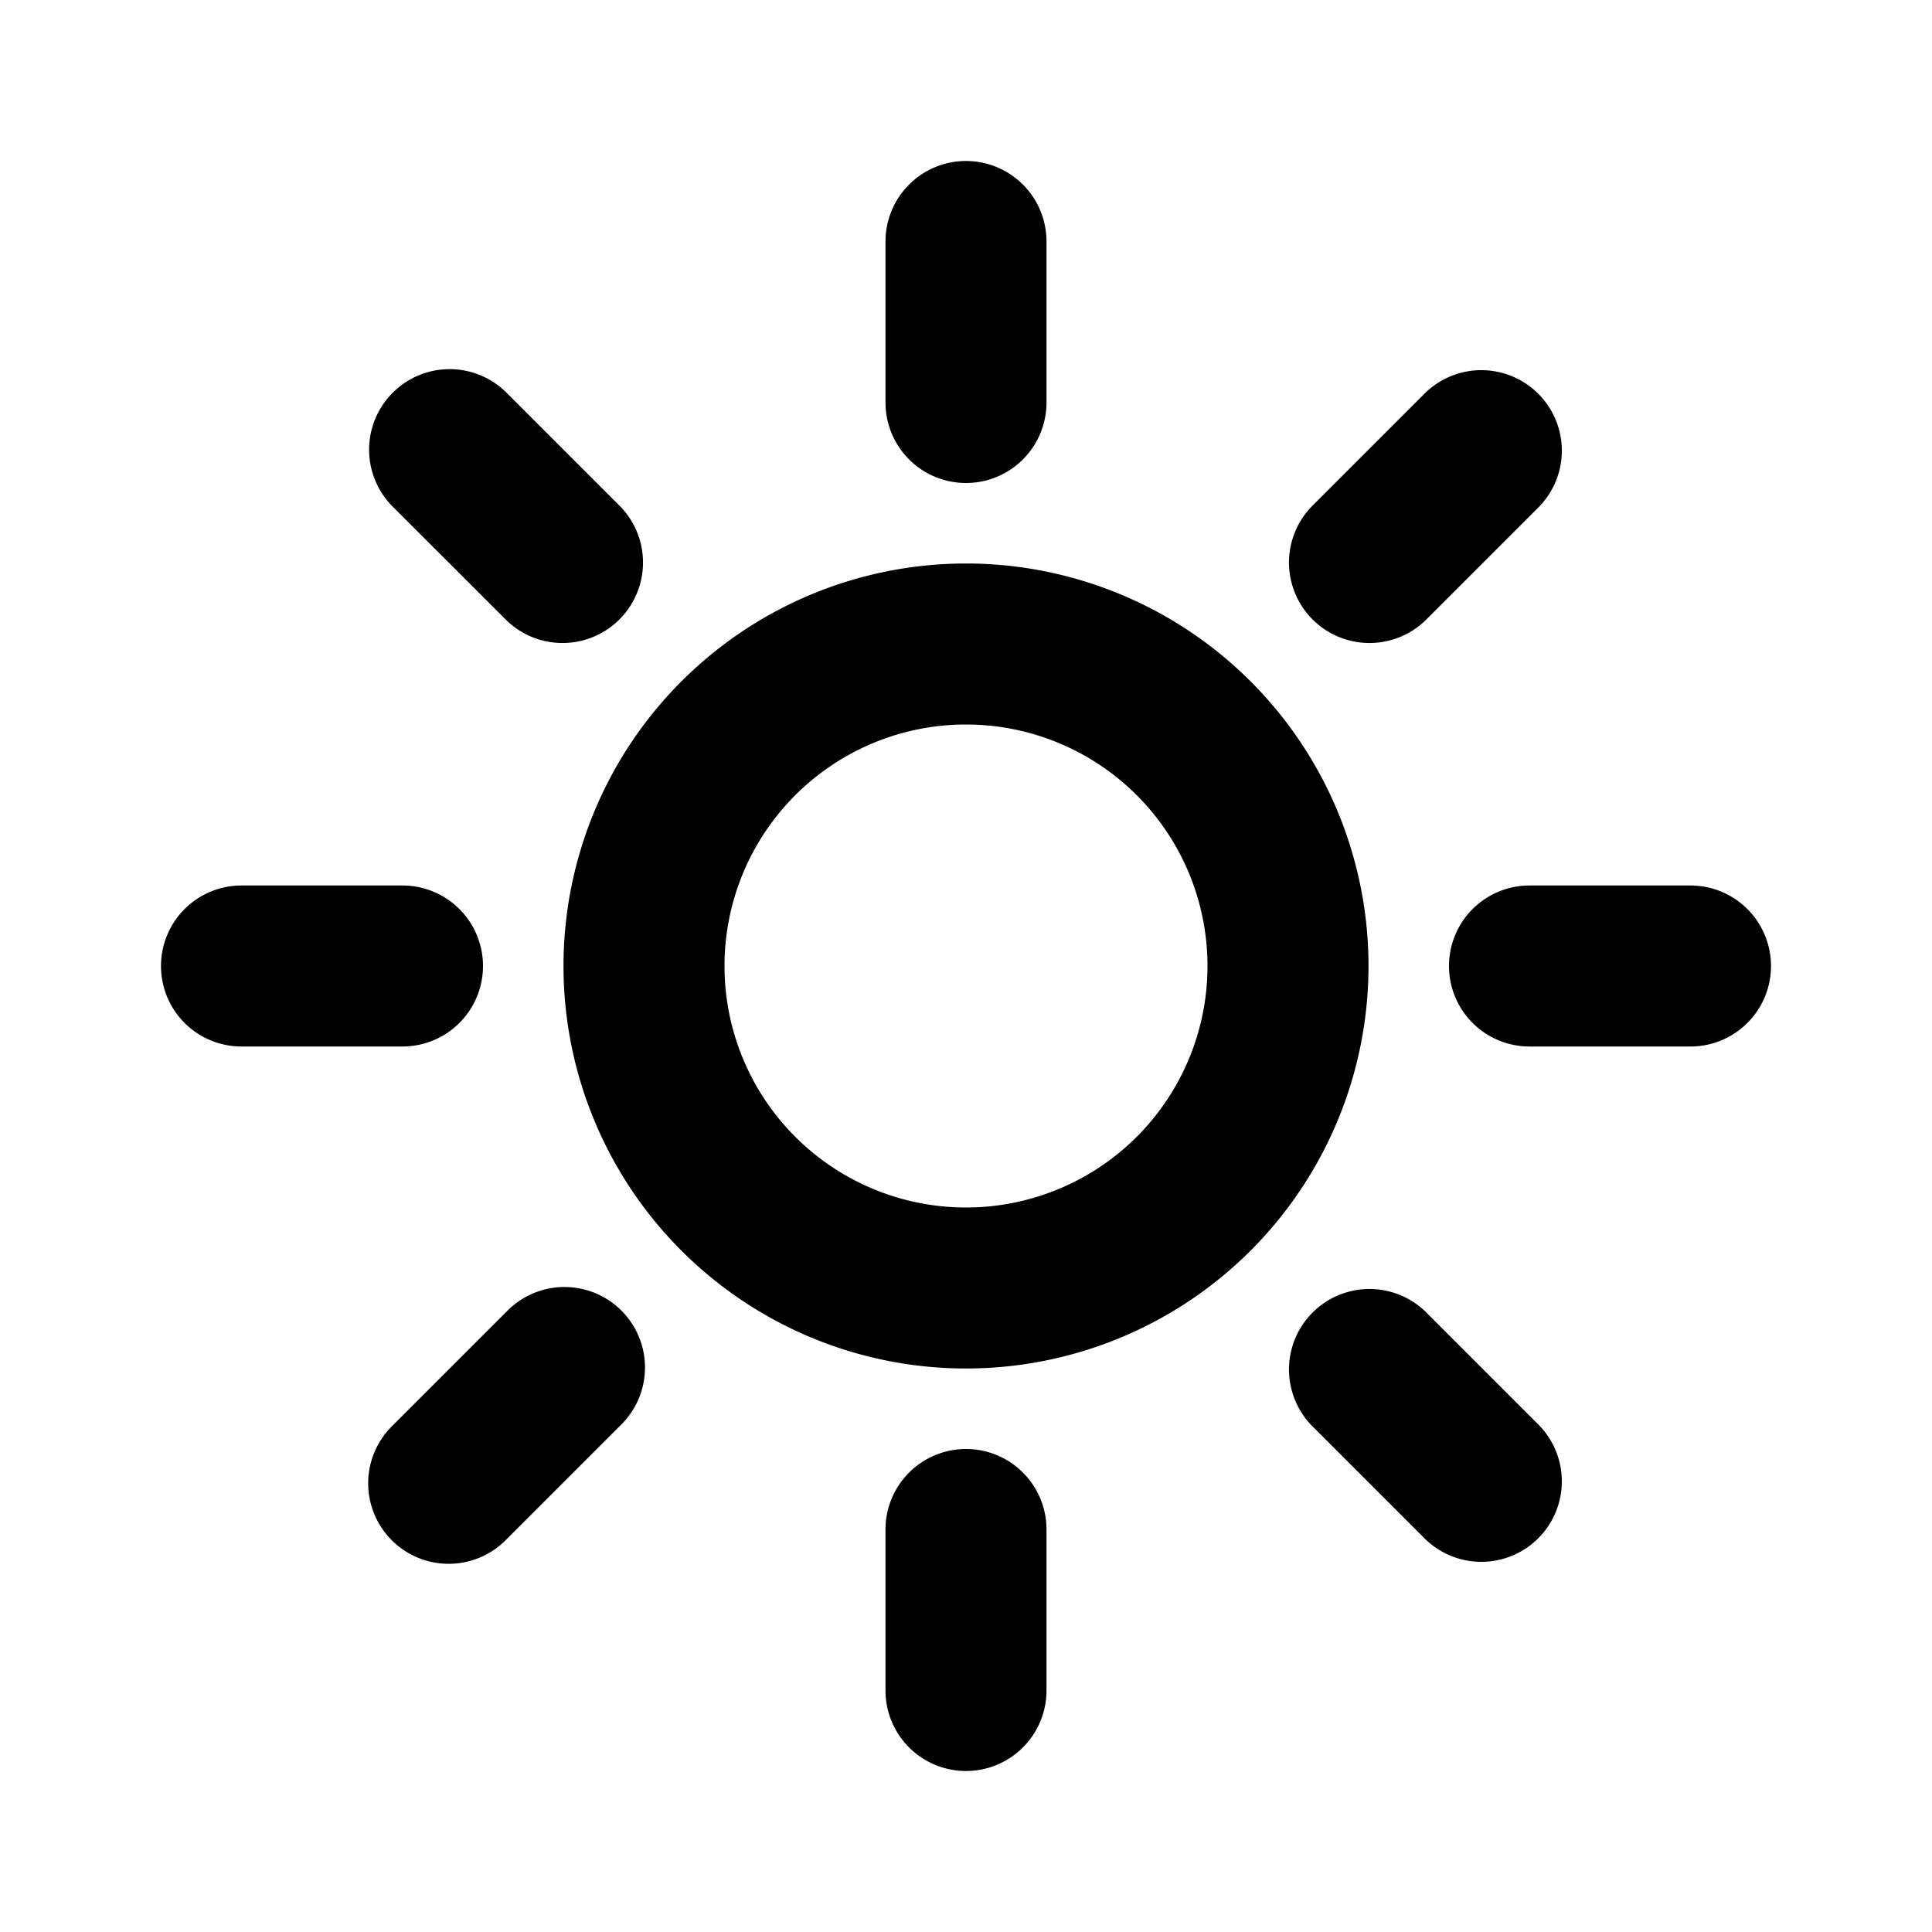 <?xml version="1.0" encoding="iso-8859-1"?>
<!DOCTYPE svg PUBLIC "-//W3C//DTD SVG 1.1//EN" "http://www.w3.org/Graphics/SVG/1.1/DTD/svg11.dtd">
<svg version="1.1" id="icon-sun" xmlns="http://www.w3.org/2000/svg" xmlns:xlink="http://www.w3.org/1999/xlink" viewBox="0 0 24 24">
  <path d="M12 2a1 1 0 0 1 1 1v2a1 1 0 1 1-2 0V3a1 1 0 0 1 1-1Zm7.121 4.293a1 1 0 0 0-1.414-1.414l-1.414 1.414a1 1 0 0 0 1.414 1.414l1.414-1.414ZM4.878 4.879a1 1 0 0 1 1.415 0l1.414 1.414a1 1 0 0 1-1.414 1.414L4.878 6.293a1 1 0 0 1 0-1.414Z" />
  <path fill-rule="evenodd" d="M7 12a5 5 0 1 1 10 0 5 5 0 0 1-10 0Zm5-3a3 3 0 1 0 0 6 3 3 0 0 0 0-6Z" clip-rule="evenodd" />
  <path d="m17.707 16.293 1.414 1.414a1 1 0 0 1-1.414 1.414l-1.414-1.414a1 1 0 0 1 1.414-1.414ZM6.293 19.121l1.414-1.414a1 1 0 1 0-1.414-1.414l-1.414 1.414a1 1 0 1 0 1.414 1.414ZM13 19a1 1 0 1 0-2 0v2a1 1 0 1 0 2 0v-2ZM2 12a1 1 0 0 1 1-1h2a1 1 0 1 1 0 2H3a1 1 0 0 1-1-1Zm17-1a1 1 0 1 0 0 2h2a1 1 0 1 0 0-2h-2Z" />
</svg>
